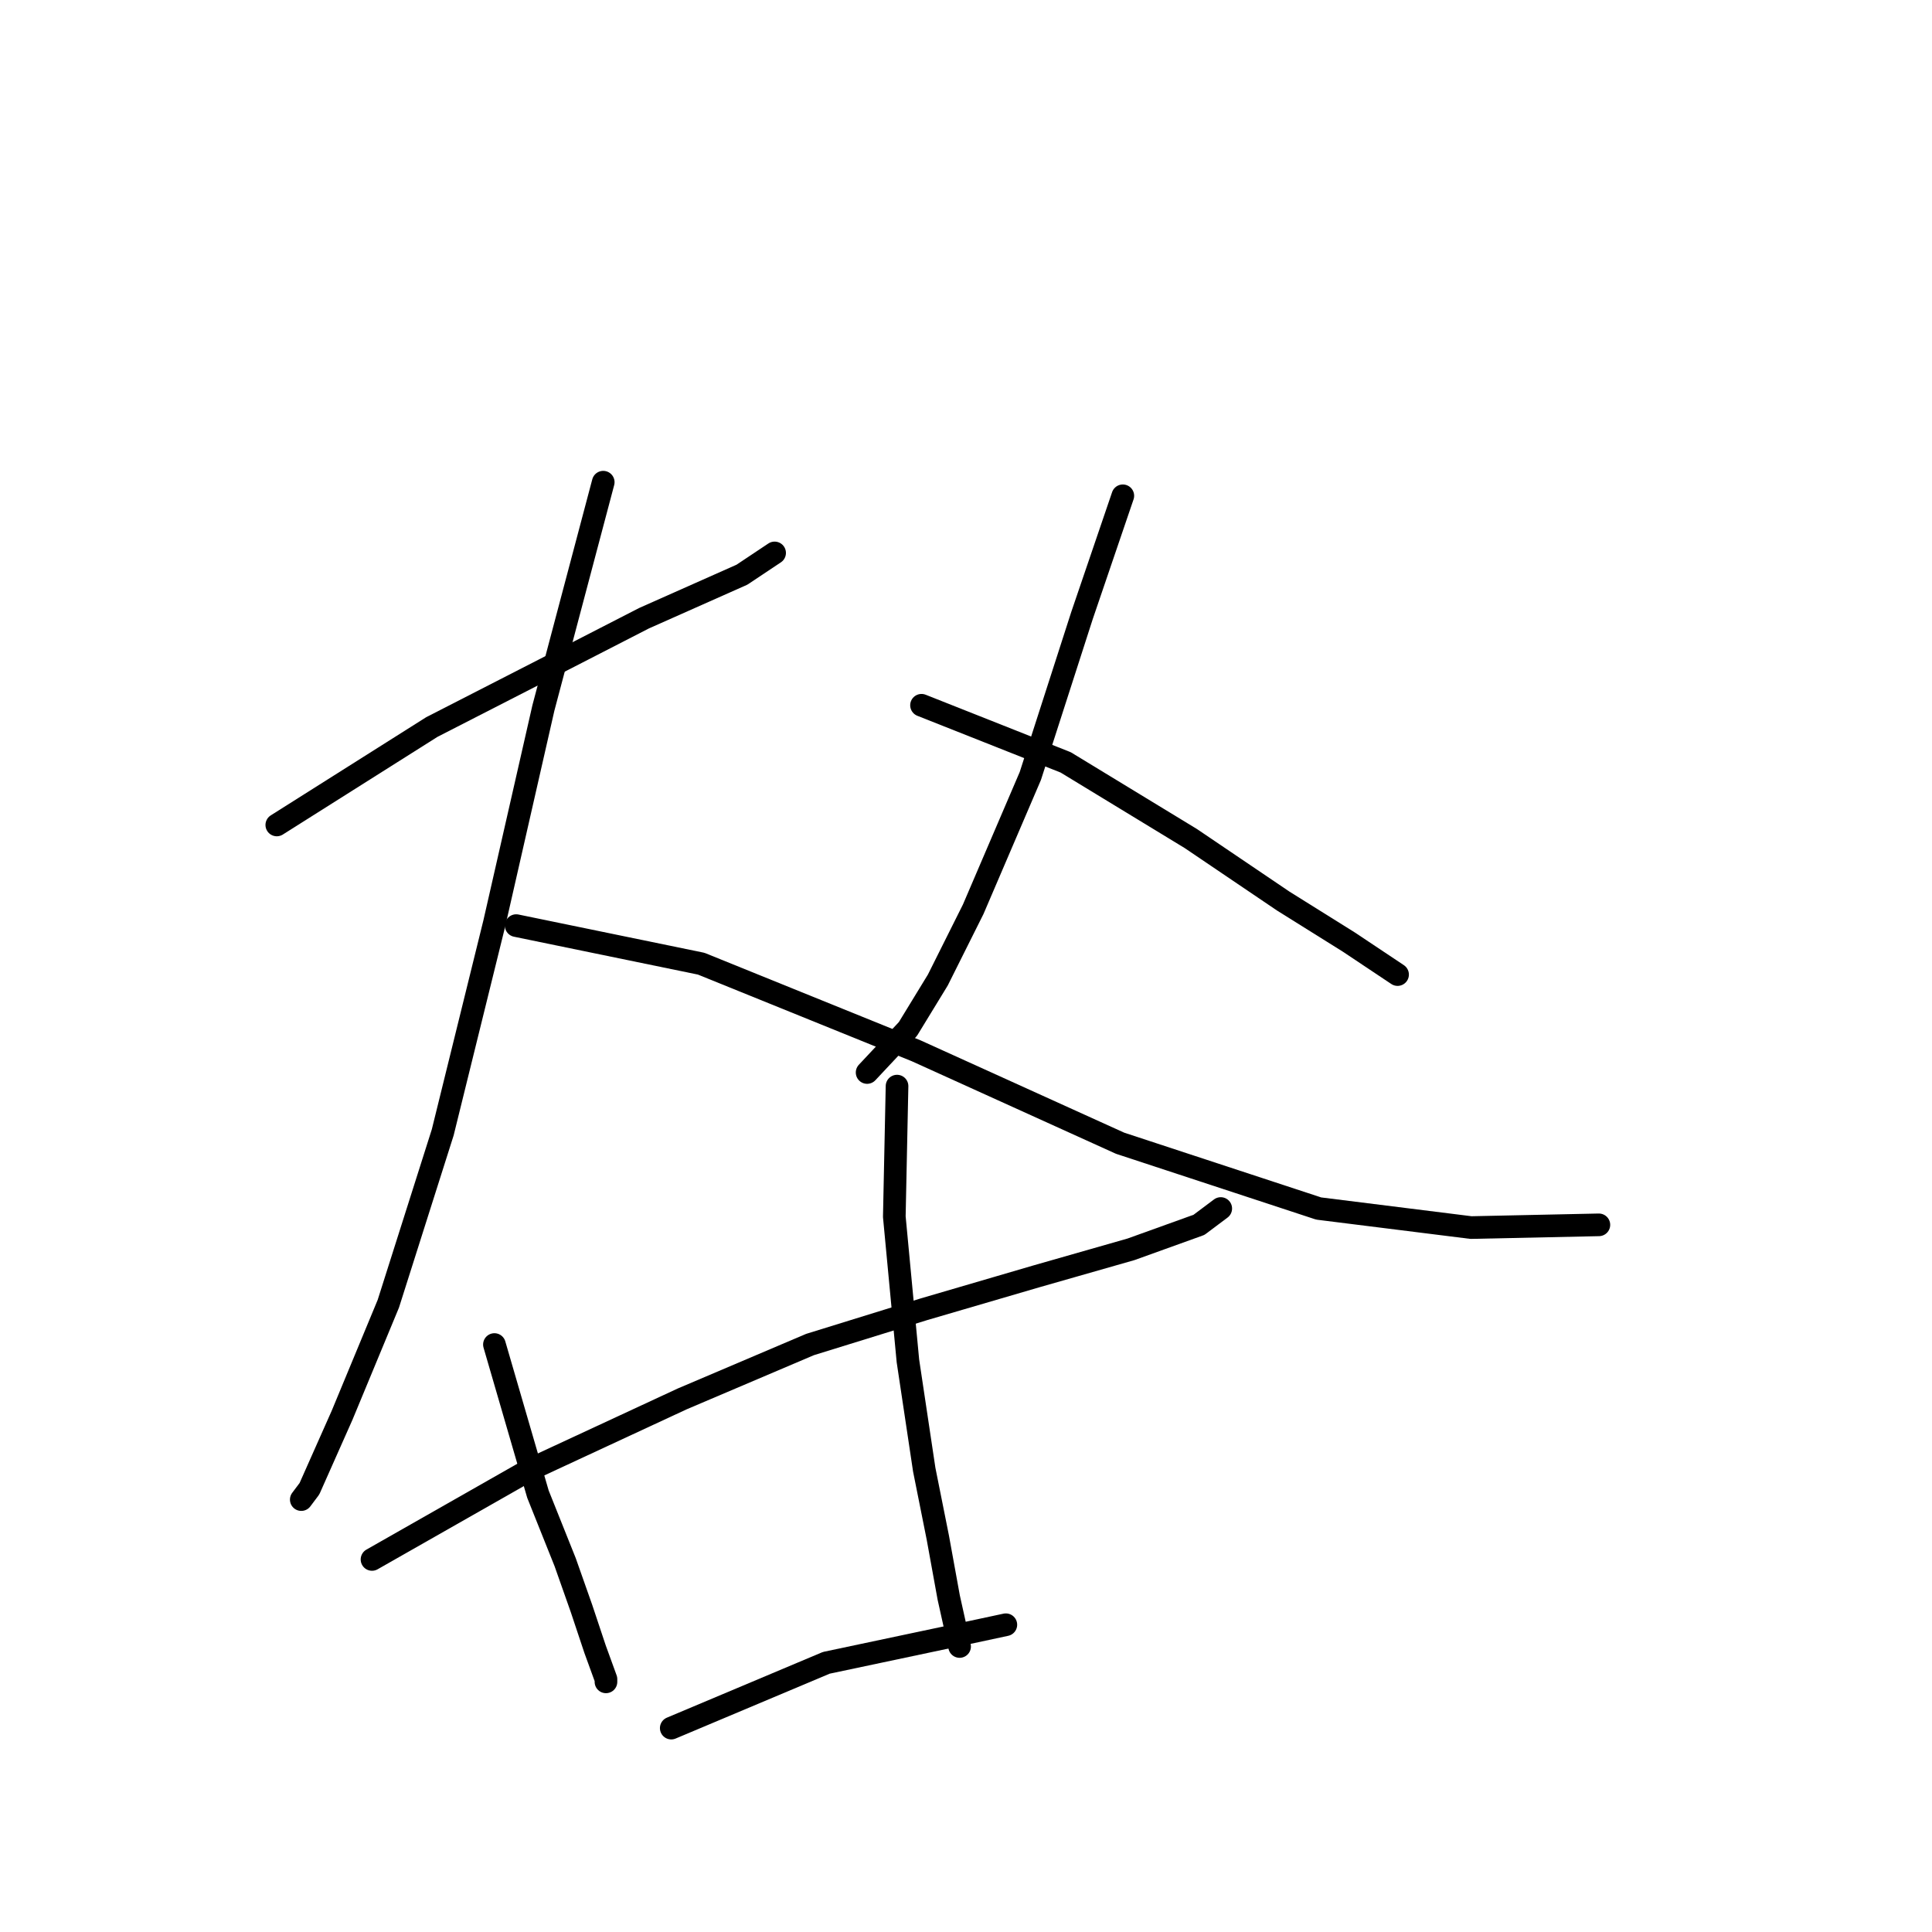 <?xml version="1.0" standalone="no"?>
    <svg width="256" height="256" xmlns="http://www.w3.org/2000/svg" version="1.1">
    <polyline stroke="black" stroke-width="3" stroke-linecap="round" fill="transparent" stroke-linejoin="round" points="36.677 109.311 57.223 96.334 72.002 88.765 85.339 81.916 98.315 76.149 102.641 73.265 102.641 73.265 " />
        <polyline stroke="black" stroke-width="3" stroke-linecap="round" fill="transparent" stroke-linejoin="round" points="79.932 63.893 72.002 93.811 65.514 122.287 58.665 150.043 51.456 172.751 45.328 187.53 41.003 197.263 39.921 198.704 39.921 198.704 " />
        <polyline stroke="black" stroke-width="3" stroke-linecap="round" fill="transparent" stroke-linejoin="round" points="68.397 122.648 92.909 127.694 121.385 139.229 148.419 151.484 174.733 160.135 194.918 162.659 211.86 162.298 211.86 162.298 " />
        <polyline stroke="black" stroke-width="3" stroke-linecap="round" fill="transparent" stroke-linejoin="round" points="148.78 65.695 143.373 81.555 136.524 102.822 128.954 120.485 124.268 129.857 120.303 136.345 114.897 142.112 114.897 142.112 " />
        <polyline stroke="black" stroke-width="3" stroke-linecap="round" fill="transparent" stroke-linejoin="round" points="122.106 93.451 141.21 101.02 157.791 111.113 170.047 119.404 178.698 124.81 185.186 129.136 185.186 129.136 " />
        <polyline stroke="black" stroke-width="3" stroke-linecap="round" fill="transparent" stroke-linejoin="round" points="65.514 178.158 71.281 197.984 74.886 206.995 77.048 213.123 78.851 218.53 80.293 222.495 80.293 222.855 80.293 222.855 " />
        <polyline stroke="black" stroke-width="3" stroke-linecap="round" fill="transparent" stroke-linejoin="round" points="49.293 206.635 70.2 194.739 90.385 185.367 107.327 178.158 122.466 173.472 137.245 169.147 149.861 165.542 158.872 162.298 161.756 160.135 161.756 160.135 " />
        <polyline stroke="black" stroke-width="3" stroke-linecap="round" fill="transparent" stroke-linejoin="round" points="118.862 143.915 118.501 161.217 120.303 180.321 122.466 194.739 124.268 203.751 125.71 211.681 127.152 218.169 127.152 218.169 " />
        <polyline stroke="black" stroke-width="3" stroke-linecap="round" fill="transparent" stroke-linejoin="round" points="88.944 228.983 109.49 220.332 128.233 216.367 133.28 215.286 133.28 215.286 " />
        </svg>
